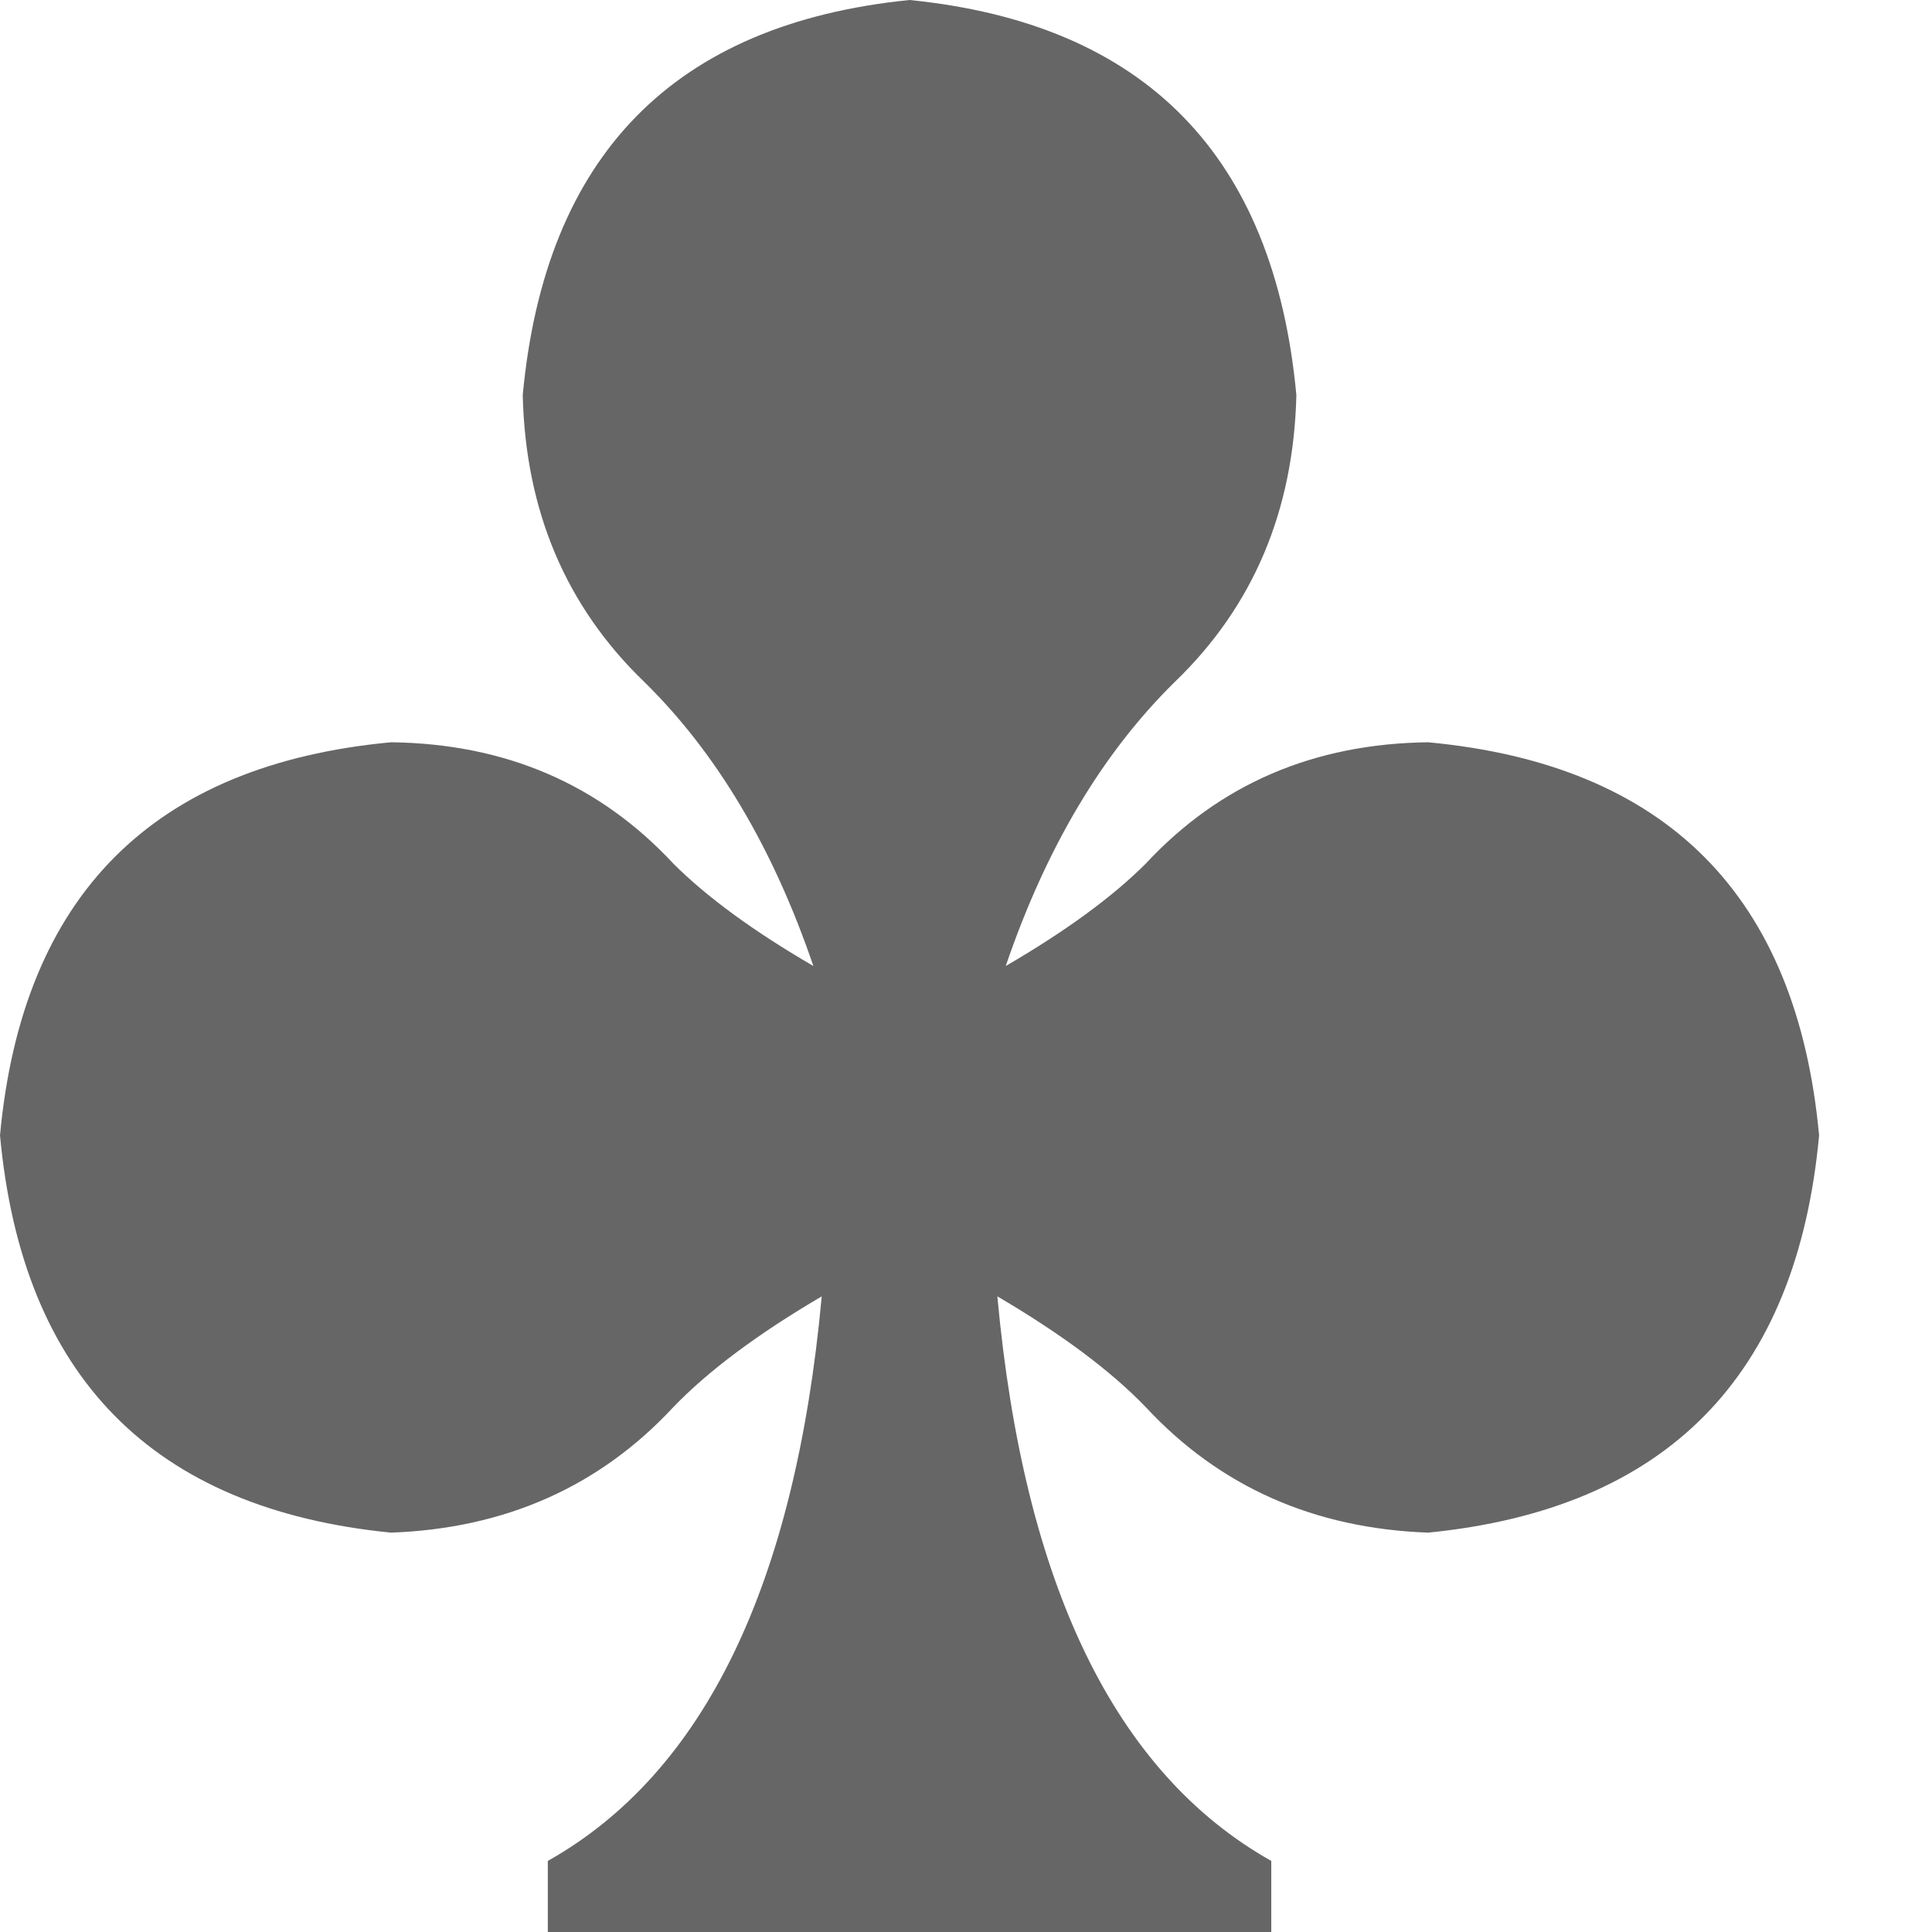 <?xml version="1.0" encoding="utf-8"?><!DOCTYPE svg PUBLIC "-//W3C//DTD SVG 1.1//EN" "http://www.w3.org/Graphics/SVG/1.1/DTD/svg11.dtd"><svg id="025%20%E4%BF%B1%E4%B9%90%E9%83%A8" width="50" height="50" style="width:50px;height:50px;" version="1.1" xmlns="http://www.w3.org/2000/svg" viewBox="0 0 1024 1024" enable-background="new 0 0 1024 1024" xml:space="preserve"><path fill="#666" d="M756.92 393.42 q189.5 17.73 207.24 208.35 q-17.74 191.72 -207.24 210.56 q-90.88 -3.33 -149.61 -66.49 q-27.71 -28.82 -78.69 -58.74 q21.06 229.4 145.18 299.22 l0 37.68 l-383.45 0 l0 -37.68 q124.13 -69.82 145.18 -299.22 q-50.98 29.92 -78.68 58.74 q-58.74 63.16 -149.61 66.49 q-189.51 -18.84 -207.24 -210.56 q17.73 -190.62 207.24 -208.35 q90.87 1.11 149.61 64.28 q26.6 26.59 74.25 54.3 q-32.14 -94.2 -89.77 -150.72 q-62.06 -59.84 -64.27 -151.83 q17.73 -190.61 205.02 -209.45 q187.29 18.84 205.02 209.45 q-2.22 91.99 -64.28 151.83 q-57.63 56.52 -89.76 150.72 q47.65 -27.71 74.25 -54.3 q58.73 -63.17 149.61 -64.28 l0 0 Z"/></svg>